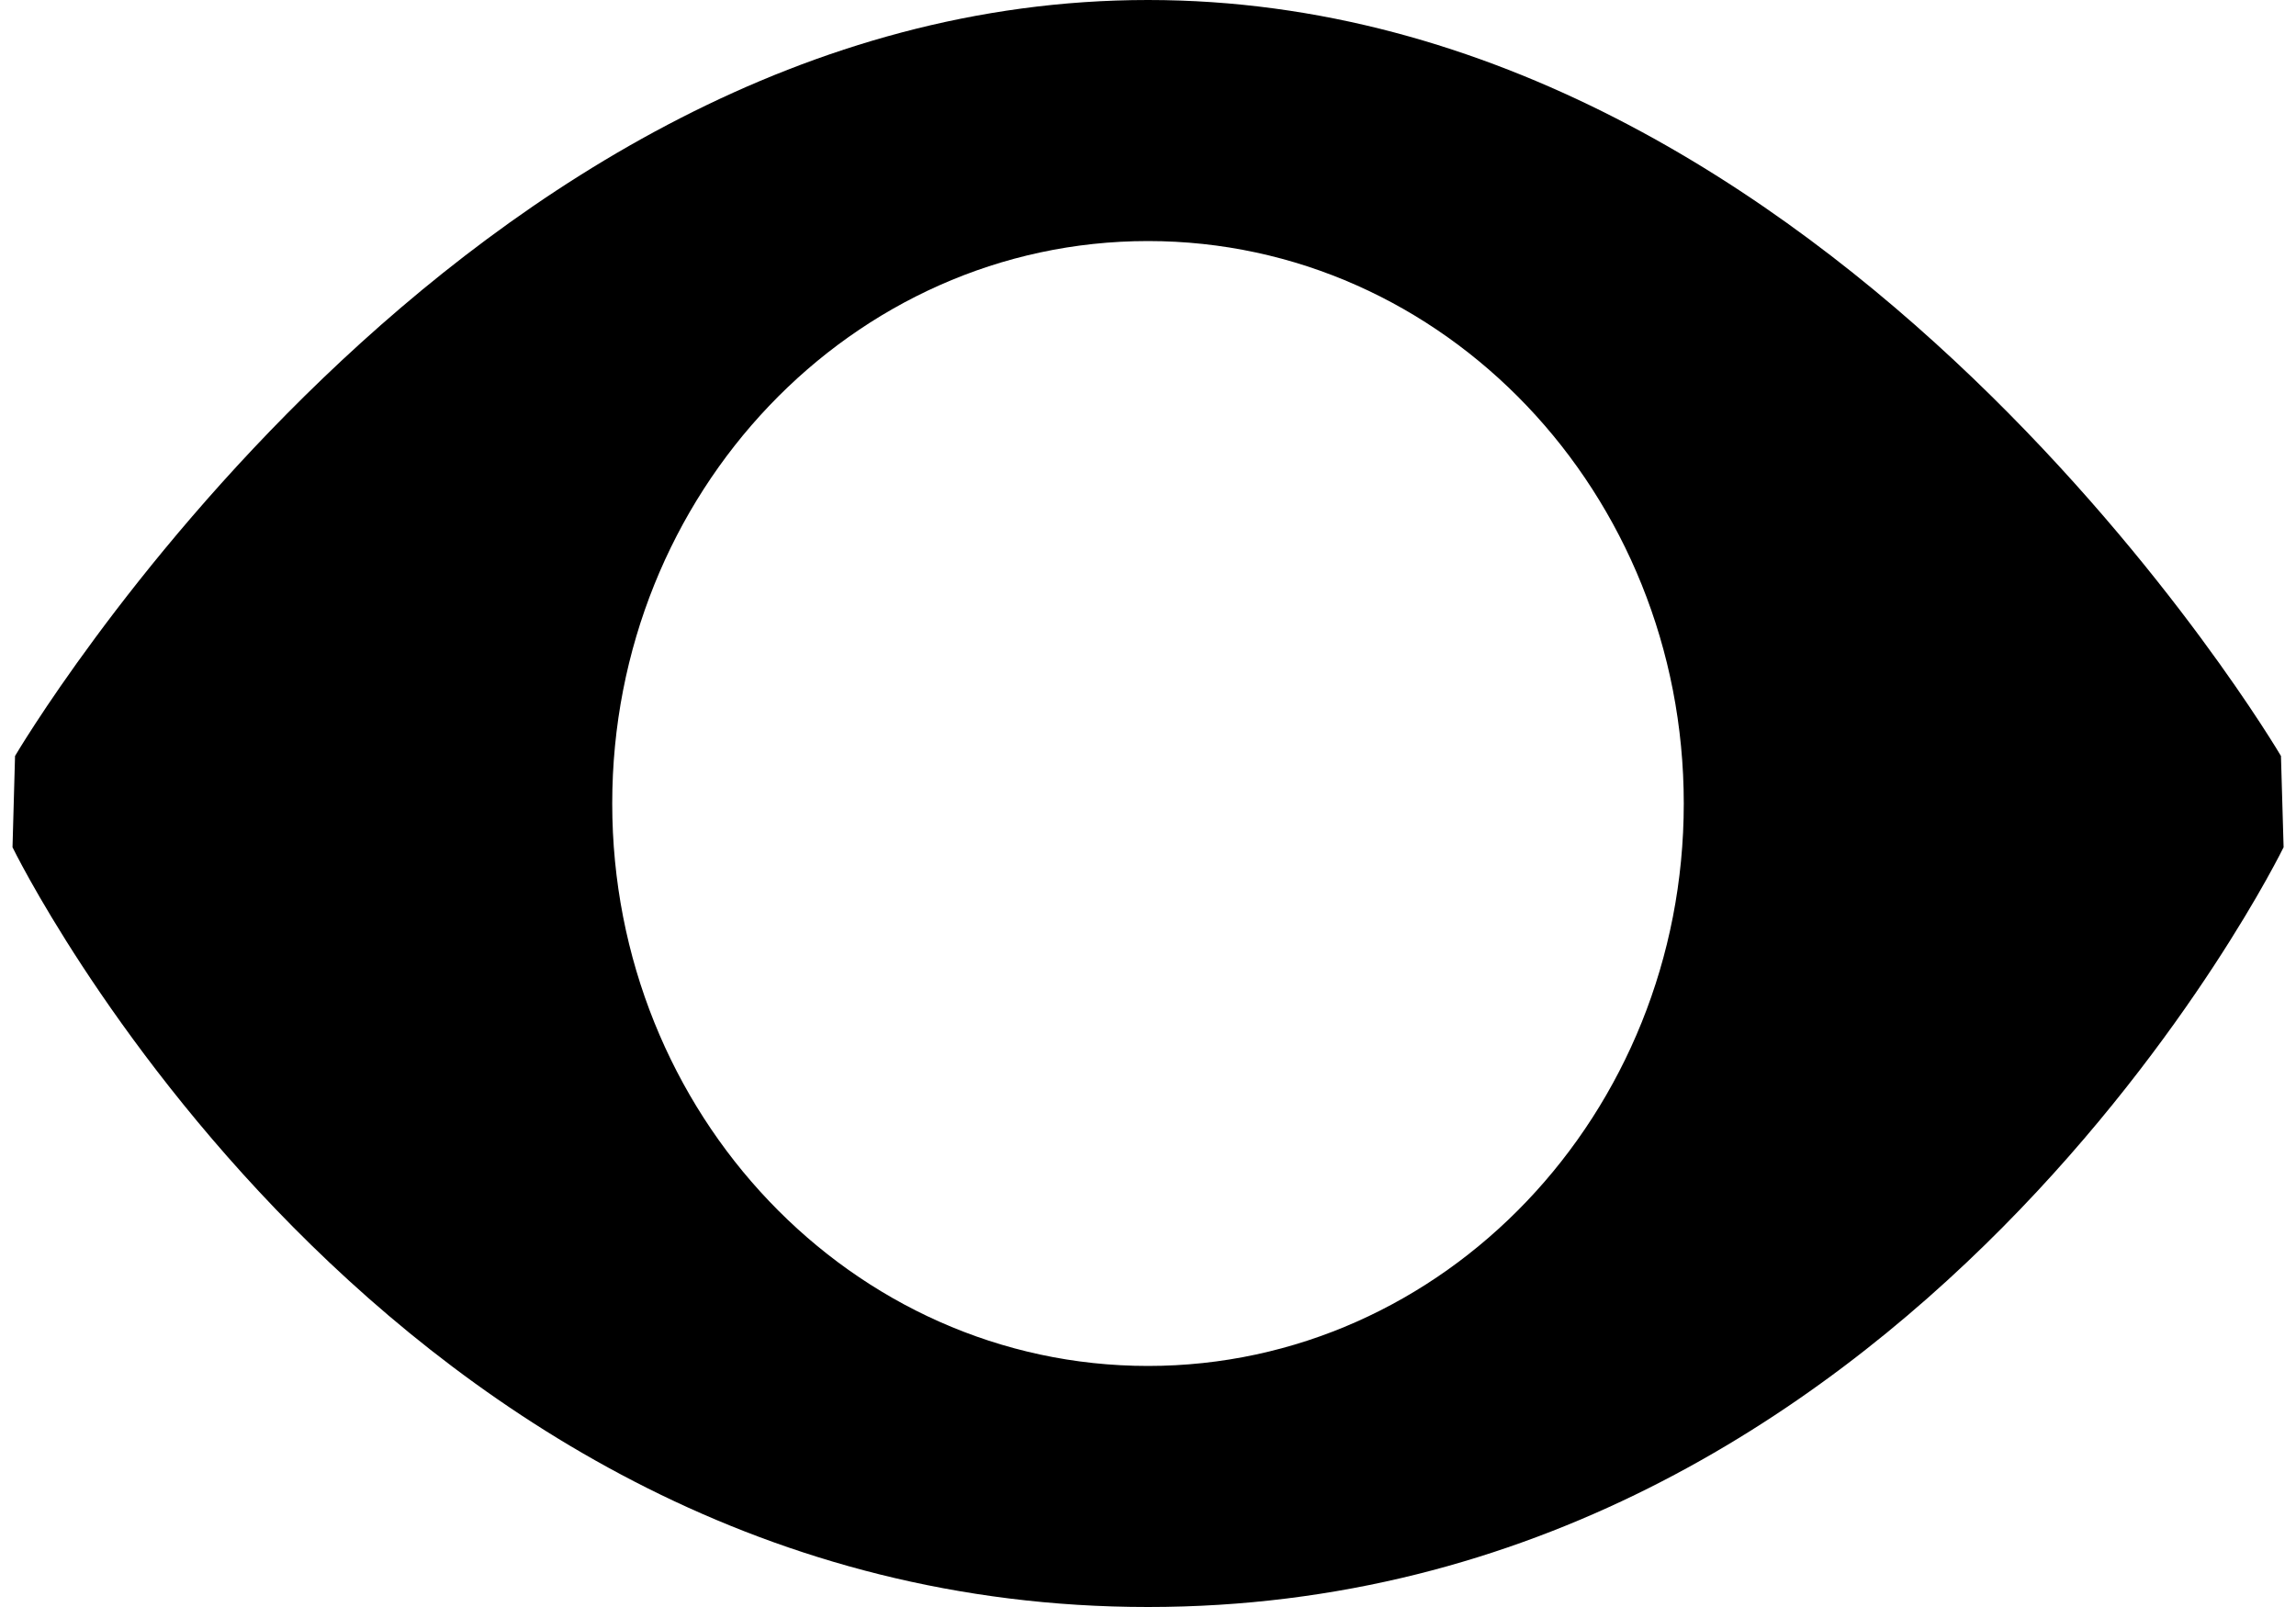 ﻿<?xml version="1.0" encoding="utf-8"?>
<svg version="1.1" xmlns:xlink="http://www.w3.org/1999/xlink" width="20px" height="14px" xmlns="http://www.w3.org/2000/svg">
  <g transform="matrix(1 0 0 1 -340 -534 )">
    <path d="M 19.892 7.381  L 19.869 6.586  C 19.869 6.586  16 0  10 0  C 4 0  0.131 6.586  0.131 6.586  L 0.109 7.381  C 0.108 7.381  3.333 14  10 14  C 16.667 14  19.892 7.381  19.892 7.381  Z M 14.667 7  C 14.667 9.706  12.577 11.9  10 11.9  C 7.423 11.9  5.333 9.706  5.333 7  C 5.333 4.294  7.423 2.1  10 2.1  C 12.577 2.1  14.667 4.294  14.667 7  Z " fill-rule="nonzero" fill="#000000" stroke="none" transform="matrix(1 0 0 1 340 534 )" />
  </g>
</svg>